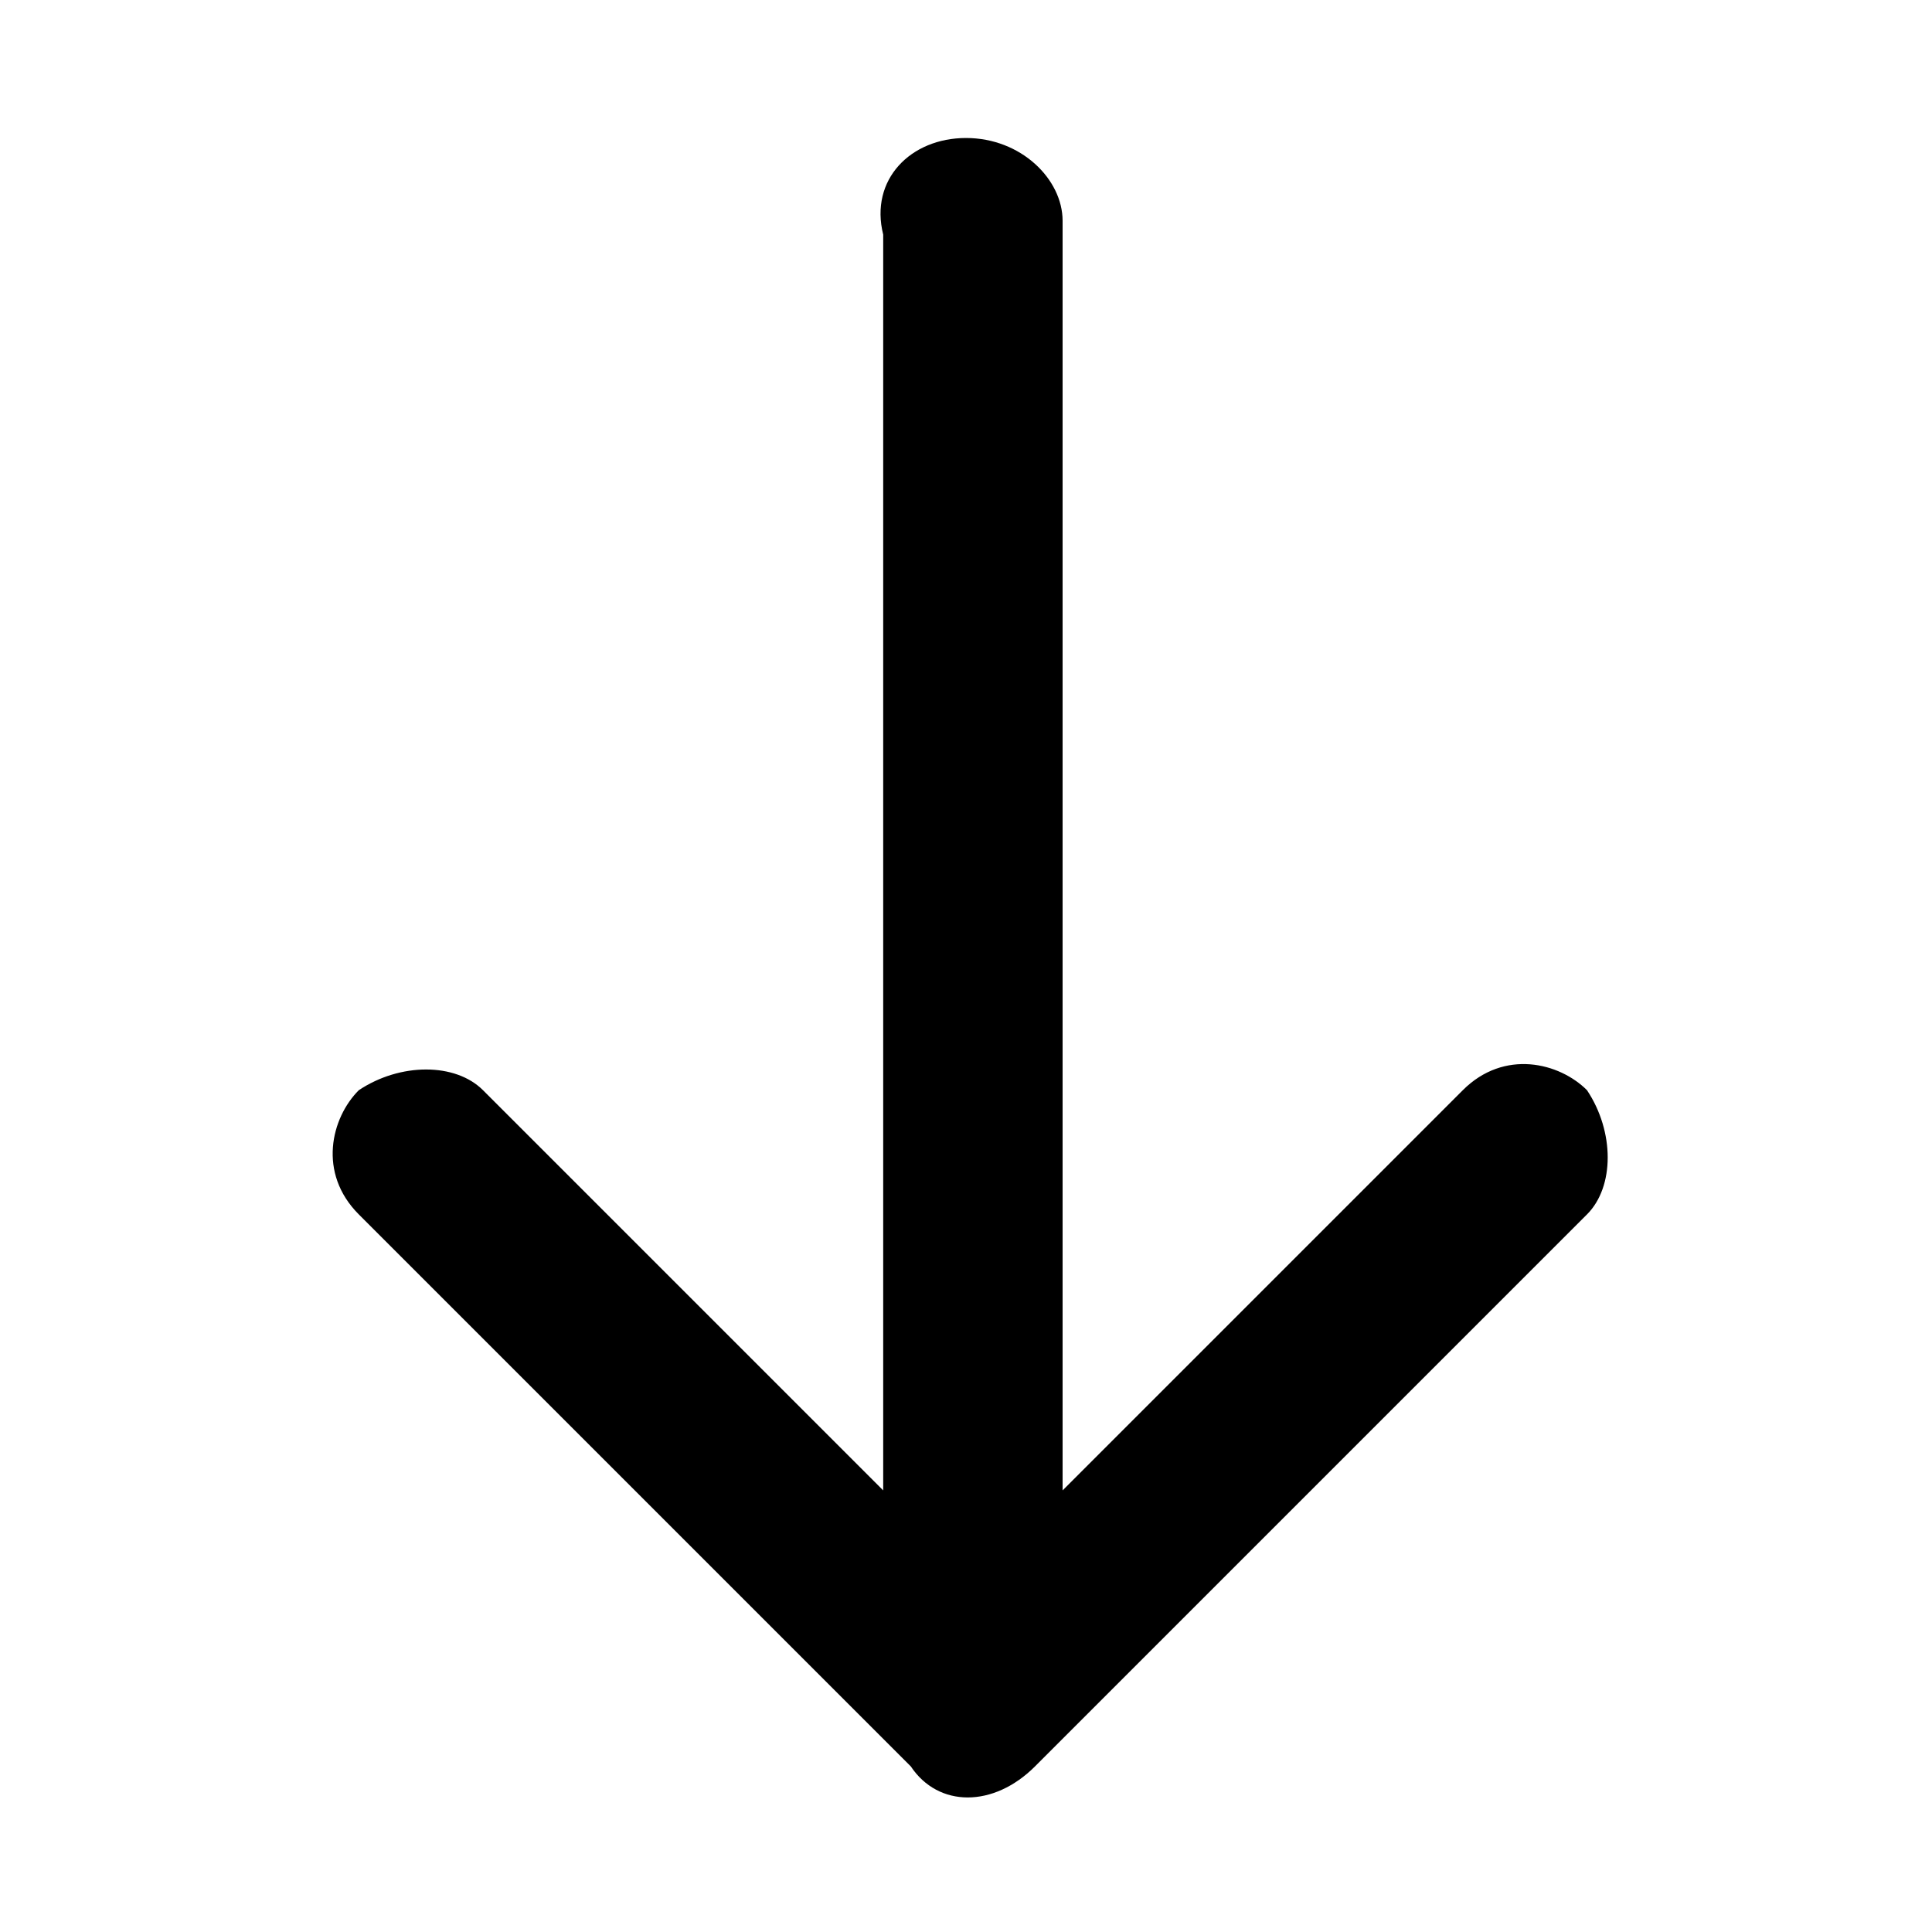 <?xml version="1.0" encoding="utf-8"?>
<!-- Generator: Adobe Illustrator 22.1.0, SVG Export Plug-In . SVG Version: 6.00 Build 0)  -->
<svg version="1.1" id="Layer_1" xmlns="http://www.w3.org/2000/svg" xmlns:xlink="http://www.w3.org/1999/xlink" x="0px" y="0px"
	 viewBox="0 0 14 14" style="enable-background:new 0 0 14 14;" xml:space="preserve">
<g>
	<g>
		<path id="a_1_" d="M7.7,10.8l2.9-2.9c0.3-0.3,0.7-0.2,0.9,0c0.2,0.3,0.2,0.7,0,0.9l-4,4c-0.3,0.3-0.7,0.3-0.9,0l-4-4
			c-0.3-0.3-0.2-0.7,0-0.9c0.3-0.2,0.7-0.2,0.9,0l2.9,2.9V1.7C6.3,1.3,6.6,1,7,1c0.4,0,0.7,0.3,0.7,0.6c0,0,0,0,0,0V10.8z"/>
	</g>
</g>
</svg>
